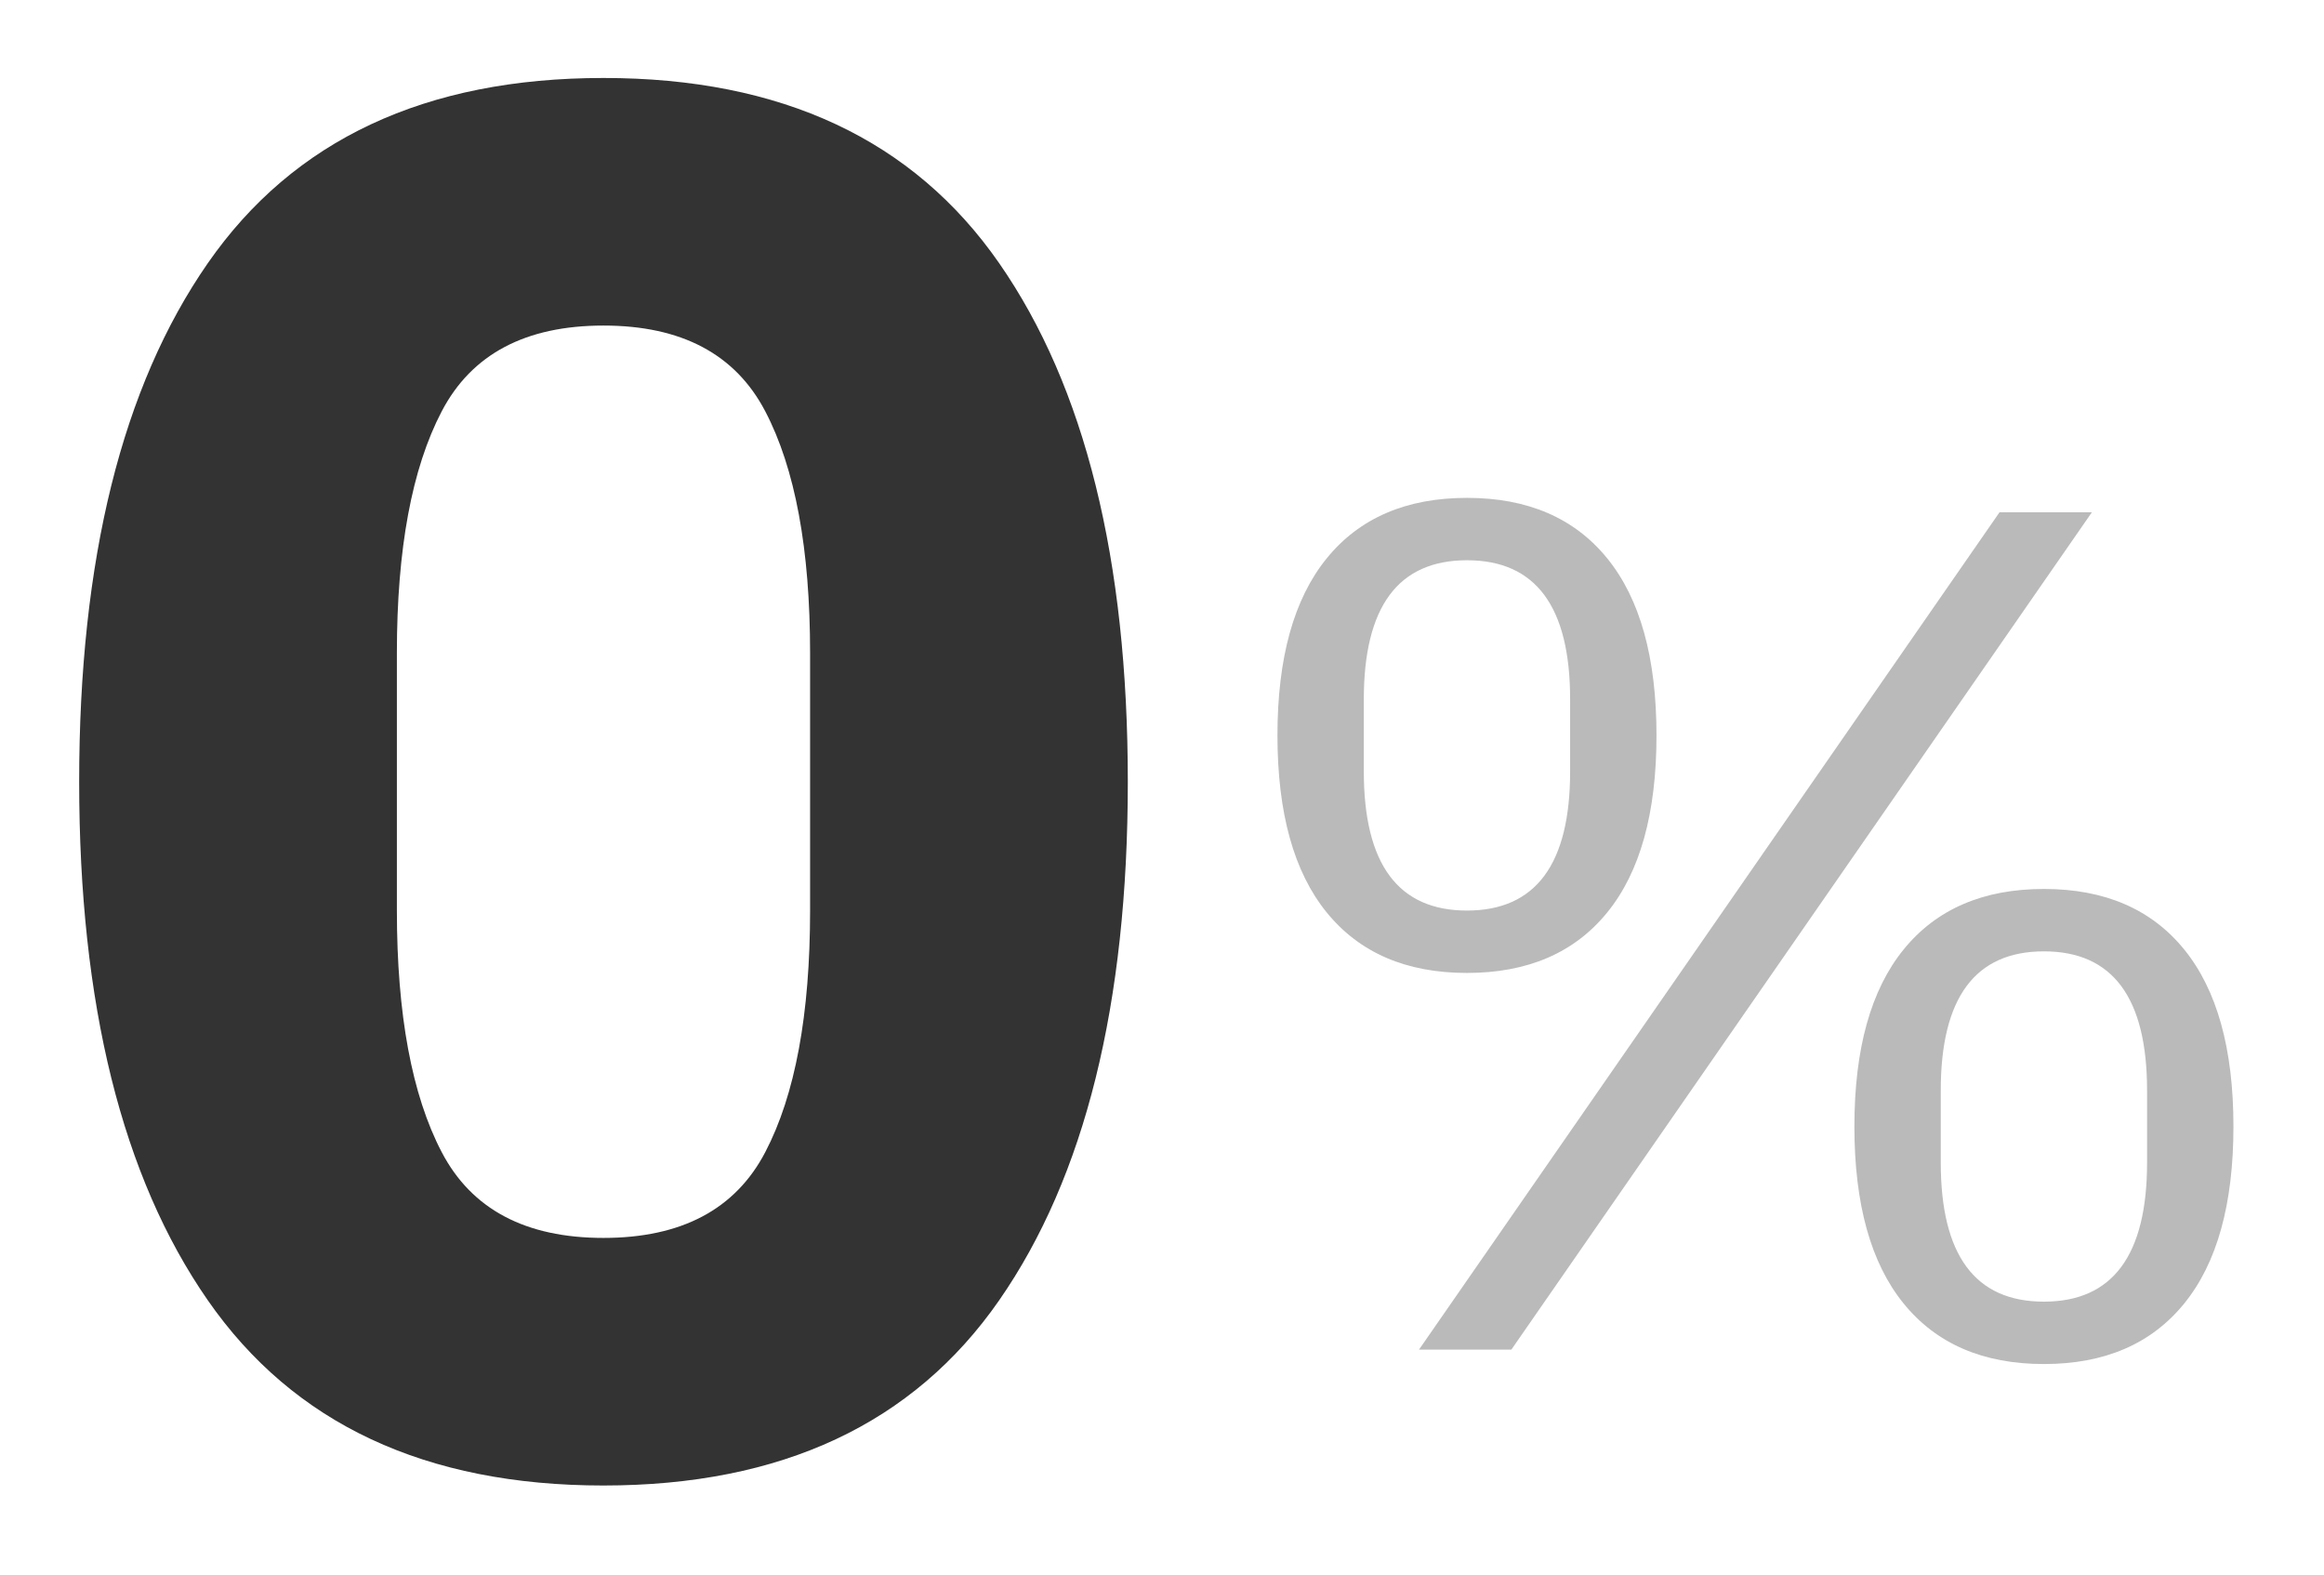 <svg xmlns="http://www.w3.org/2000/svg" xmlns:xlink="http://www.w3.org/1999/xlink" width="124" height="84"><defs><path id="a" d="M0 0h124v84H0z"/></defs><g fill="none" fill-rule="evenodd"><mask id="b" fill="#fff"><use xlink:href="#a"/></mask><path fill="#BABABA" fill-rule="nonzero" d="M78.272 51.904c3.243 0 5.739-1.077 7.488-3.232 1.75-2.155 2.624-5.301 2.624-9.44 0-4.139-.875-7.285-2.624-9.44-1.75-2.155-4.245-3.232-7.488-3.232-3.243 0-5.739 1.077-7.488 3.232-1.75 2.155-2.624 5.301-2.624 9.44 0 4.139.875 7.285 2.624 9.44 1.75 2.155 4.245 3.232 7.488 3.232zM80.64 72l30.976-44.672h-4.928L75.712 72h4.928zm-2.368-23.424c-3.67 0-5.504-2.475-5.504-7.424v-3.84c0-4.95 1.835-7.424 5.504-7.424 3.67 0 5.504 2.475 5.504 7.424v3.84c0 4.95-1.835 7.424-5.504 7.424zm30.784 24.192c3.243 0 5.739-1.077 7.488-3.232 1.75-2.155 2.624-5.301 2.624-9.44 0-4.139-.875-7.285-2.624-9.44-1.75-2.155-4.245-3.232-7.488-3.232-3.243 0-5.739 1.077-7.488 3.232-1.75 2.155-2.624 5.301-2.624 9.44 0 4.139.875 7.285 2.624 9.44 1.75 2.155 4.245 3.232 7.488 3.232zm0-3.328c-3.67 0-5.504-2.475-5.504-7.424v-3.84c0-4.95 1.835-7.424 5.504-7.424 3.67 0 5.504 2.475 5.504 7.424v3.84c0 4.95-1.835 7.424-5.504 7.424z" mask="url(#b)"/><path fill="#333" fill-rule="nonzero" d="M32.2 79.248c9.499 0 16.536-3.293 21.112-9.88 4.576-6.587 6.864-15.808 6.864-27.664 0-11.856-2.288-21.077-6.864-27.664C48.736 7.453 41.699 4.16 32.2 4.16c-9.499 0-16.536 3.293-21.112 9.88-4.576 6.587-6.864 15.808-6.864 27.664 0 11.856 2.288 21.077 6.864 27.664 4.576 6.587 11.613 9.88 21.112 9.88zm0-13.208c-4.16 0-7.037-1.525-8.632-4.576-1.595-3.05-2.392-7.35-2.392-12.896V34.84c0-5.547.797-9.845 2.392-12.896 1.595-3.05 4.472-4.576 8.632-4.576 4.16 0 7.037 1.525 8.632 4.576 1.595 3.05 2.392 7.35 2.392 12.896v13.728c0 5.547-.797 9.845-2.392 12.896-1.595 3.05-4.472 4.576-8.632 4.576z" mask="url(#b)"/></g></svg>